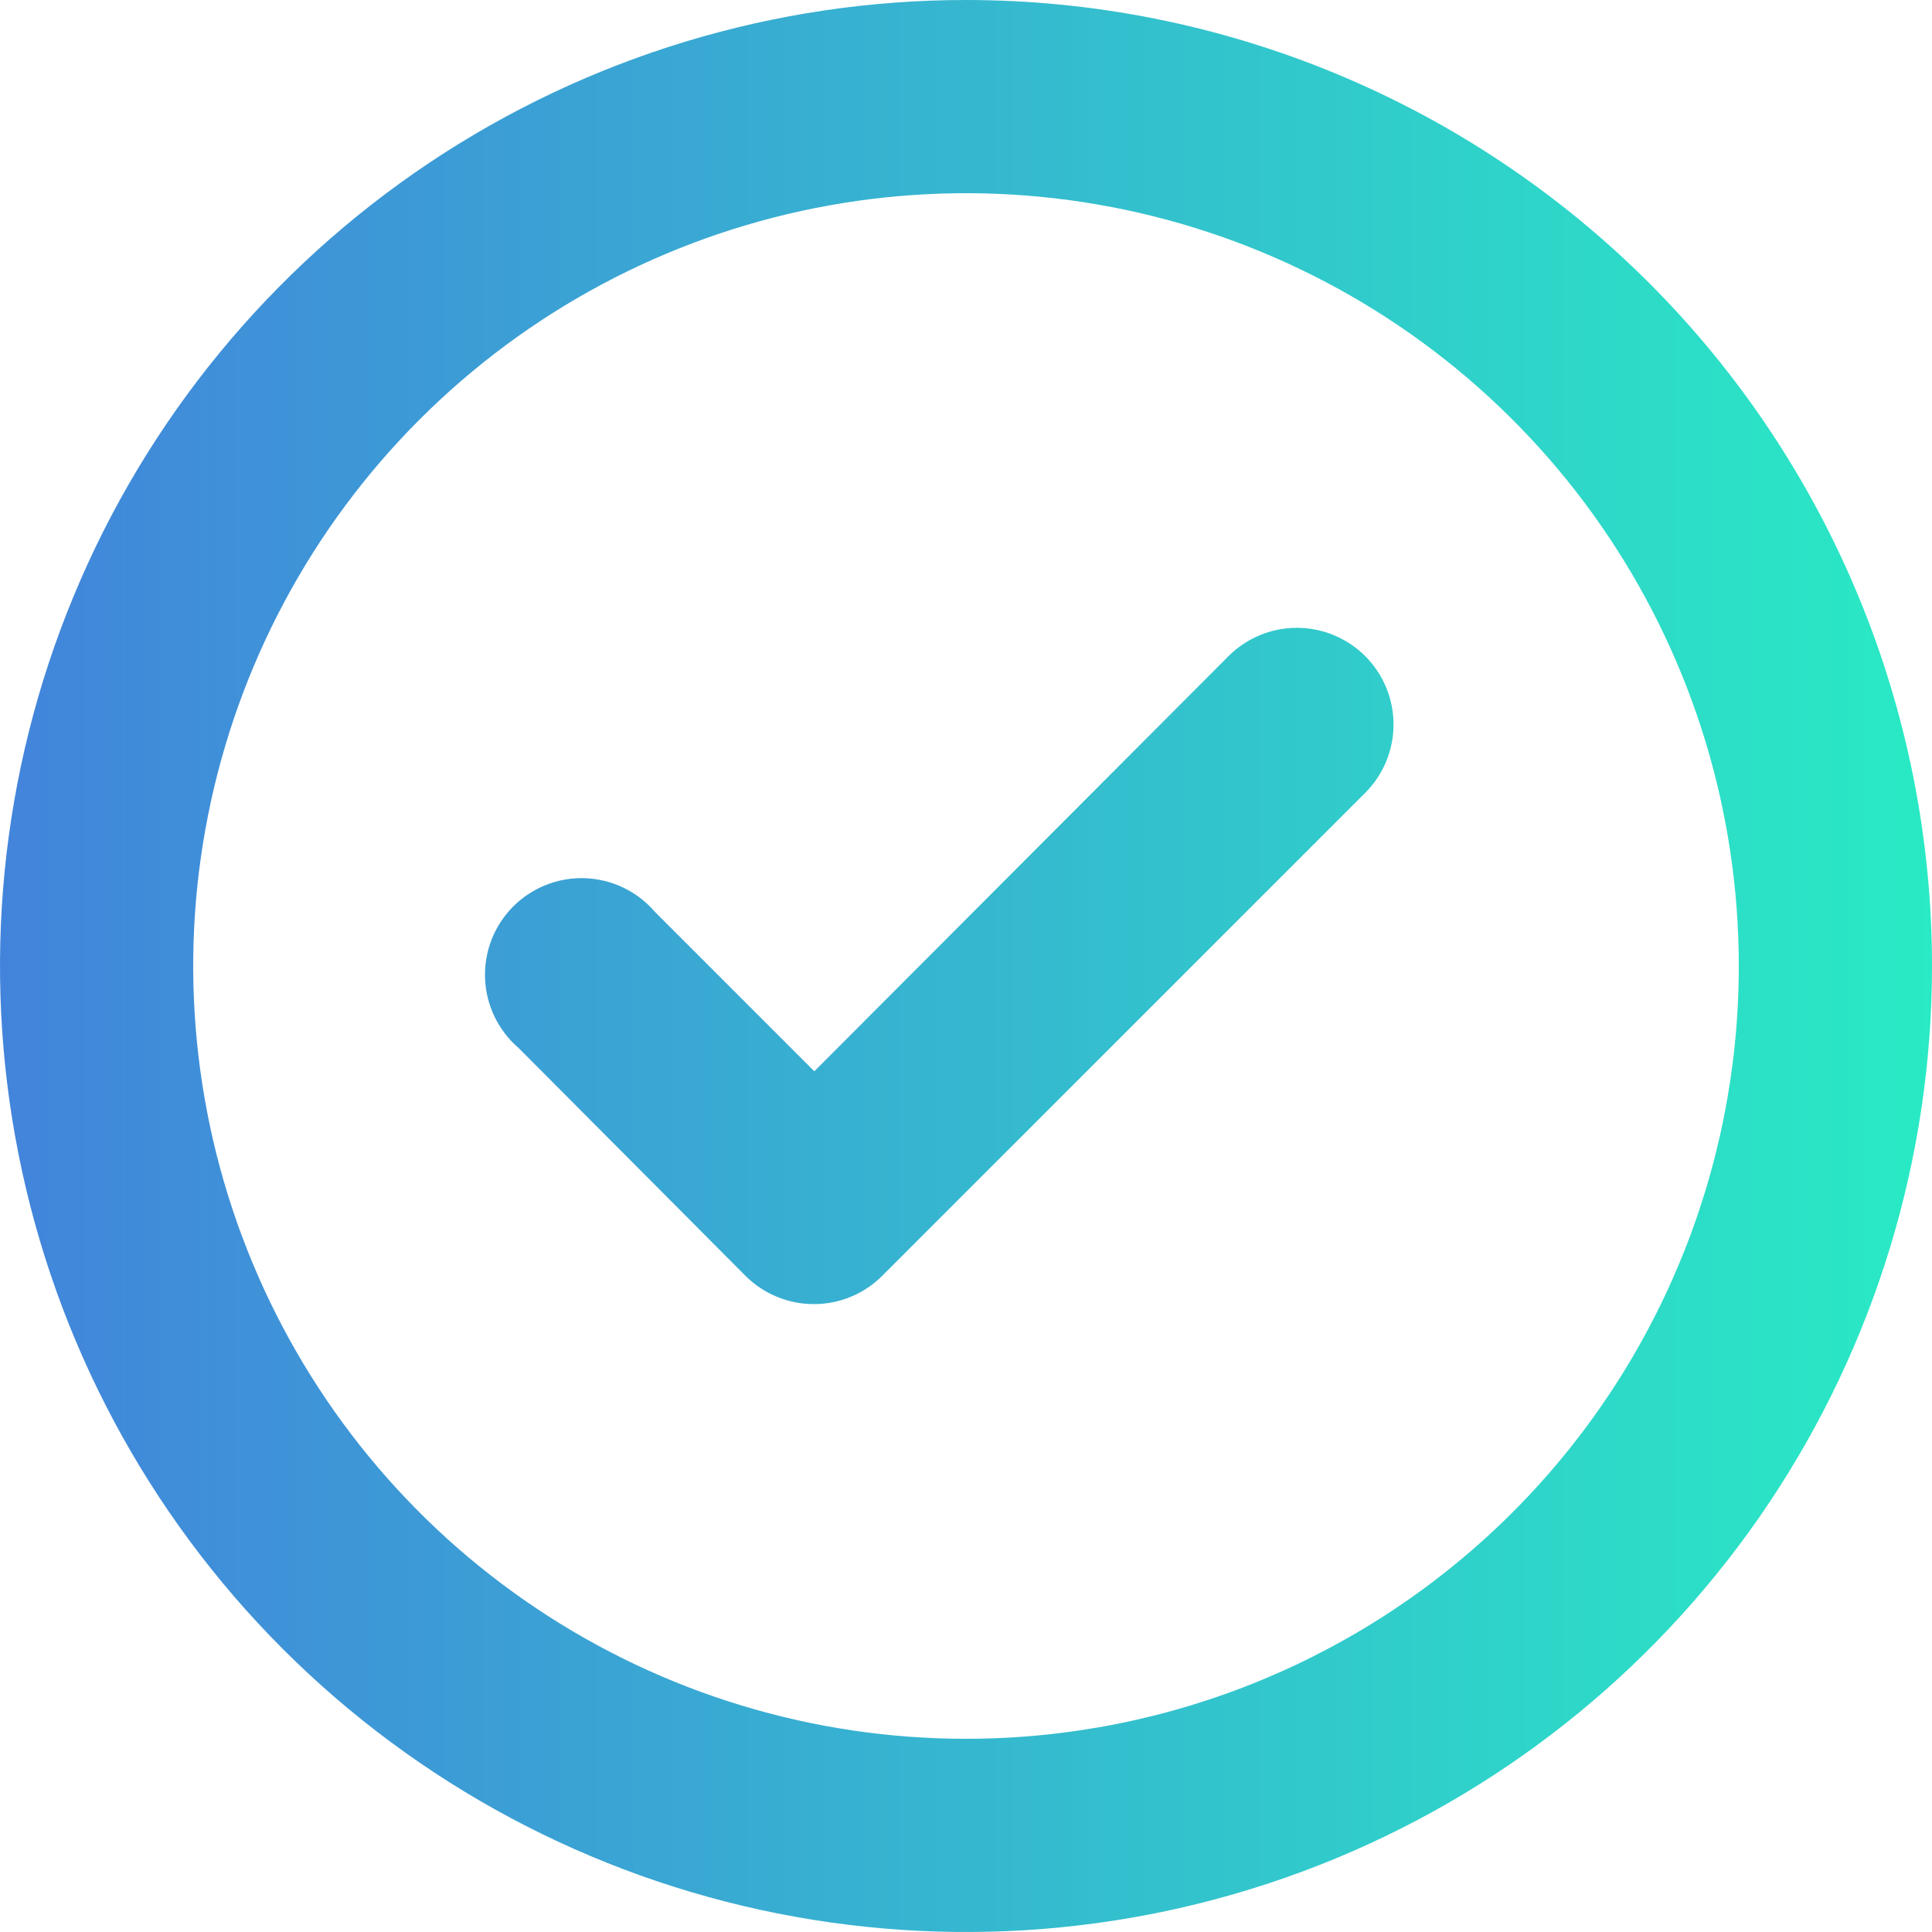 <svg width="95" height="95" viewBox="0 0 95 95" fill="none" xmlns="http://www.w3.org/2000/svg">
<path d="M60.42 32.252L40.042 52.678L32.205 44.84C31.779 44.343 31.255 43.939 30.666 43.654C30.077 43.369 29.435 43.209 28.78 43.183C28.126 43.158 27.474 43.268 26.864 43.507C26.255 43.746 25.701 44.108 25.238 44.571C24.776 45.034 24.413 45.587 24.174 46.197C23.936 46.806 23.826 47.459 23.851 48.113C23.876 48.767 24.036 49.409 24.321 49.998C24.606 50.588 25.01 51.112 25.508 51.538L36.67 62.748C37.114 63.188 37.64 63.536 38.219 63.772C38.798 64.009 39.417 64.129 40.042 64.125C41.289 64.12 42.483 63.625 43.367 62.748L67.118 38.998C67.563 38.556 67.916 38.031 68.157 37.452C68.398 36.873 68.523 36.252 68.523 35.625C68.523 34.998 68.398 34.377 68.157 33.798C67.916 33.219 67.563 32.694 67.118 32.252C66.228 31.368 65.024 30.871 63.769 30.871C62.514 30.871 61.31 31.368 60.42 32.252ZM47.5 0C38.105 0 28.922 2.786 21.11 8.005C13.299 13.225 7.211 20.643 3.616 29.323C0.021 38.002 -0.92 47.553 0.913 56.767C2.746 65.981 7.269 74.445 13.912 81.088C20.555 87.731 29.019 92.254 38.233 94.087C47.447 95.92 56.998 94.98 65.677 91.384C74.357 87.789 81.775 81.701 86.995 73.89C92.214 66.078 95 56.895 95 47.5C95 41.262 93.771 35.086 91.384 29.323C88.997 23.56 85.498 18.323 81.088 13.912C76.677 9.502 71.441 6.003 65.677 3.616C59.914 1.229 53.738 0 47.5 0ZM47.5 85.5C39.984 85.5 32.637 83.271 26.388 79.096C20.139 74.92 15.269 68.986 12.393 62.042C9.516 55.098 8.764 47.458 10.23 40.087C11.696 32.715 15.316 25.944 20.63 20.63C25.944 15.316 32.715 11.696 40.087 10.23C47.458 8.764 55.098 9.516 62.042 12.393C68.986 15.269 74.92 20.139 79.096 26.388C83.271 32.637 85.5 39.984 85.5 47.5C85.5 57.578 81.496 67.244 74.37 74.37C67.244 81.496 57.578 85.5 47.5 85.5Z" fill="url(#paint0_linear)"/>
<defs>
<linearGradient id="paint0_linear" x1="0" y1="47.5" x2="95" y2="47.5" gradientUnits="userSpaceOnUse">
<stop stop-color="#4284DB"/>
<stop offset="1" stop-color="#29EAC4"/>
</linearGradient>
</defs>
</svg>
